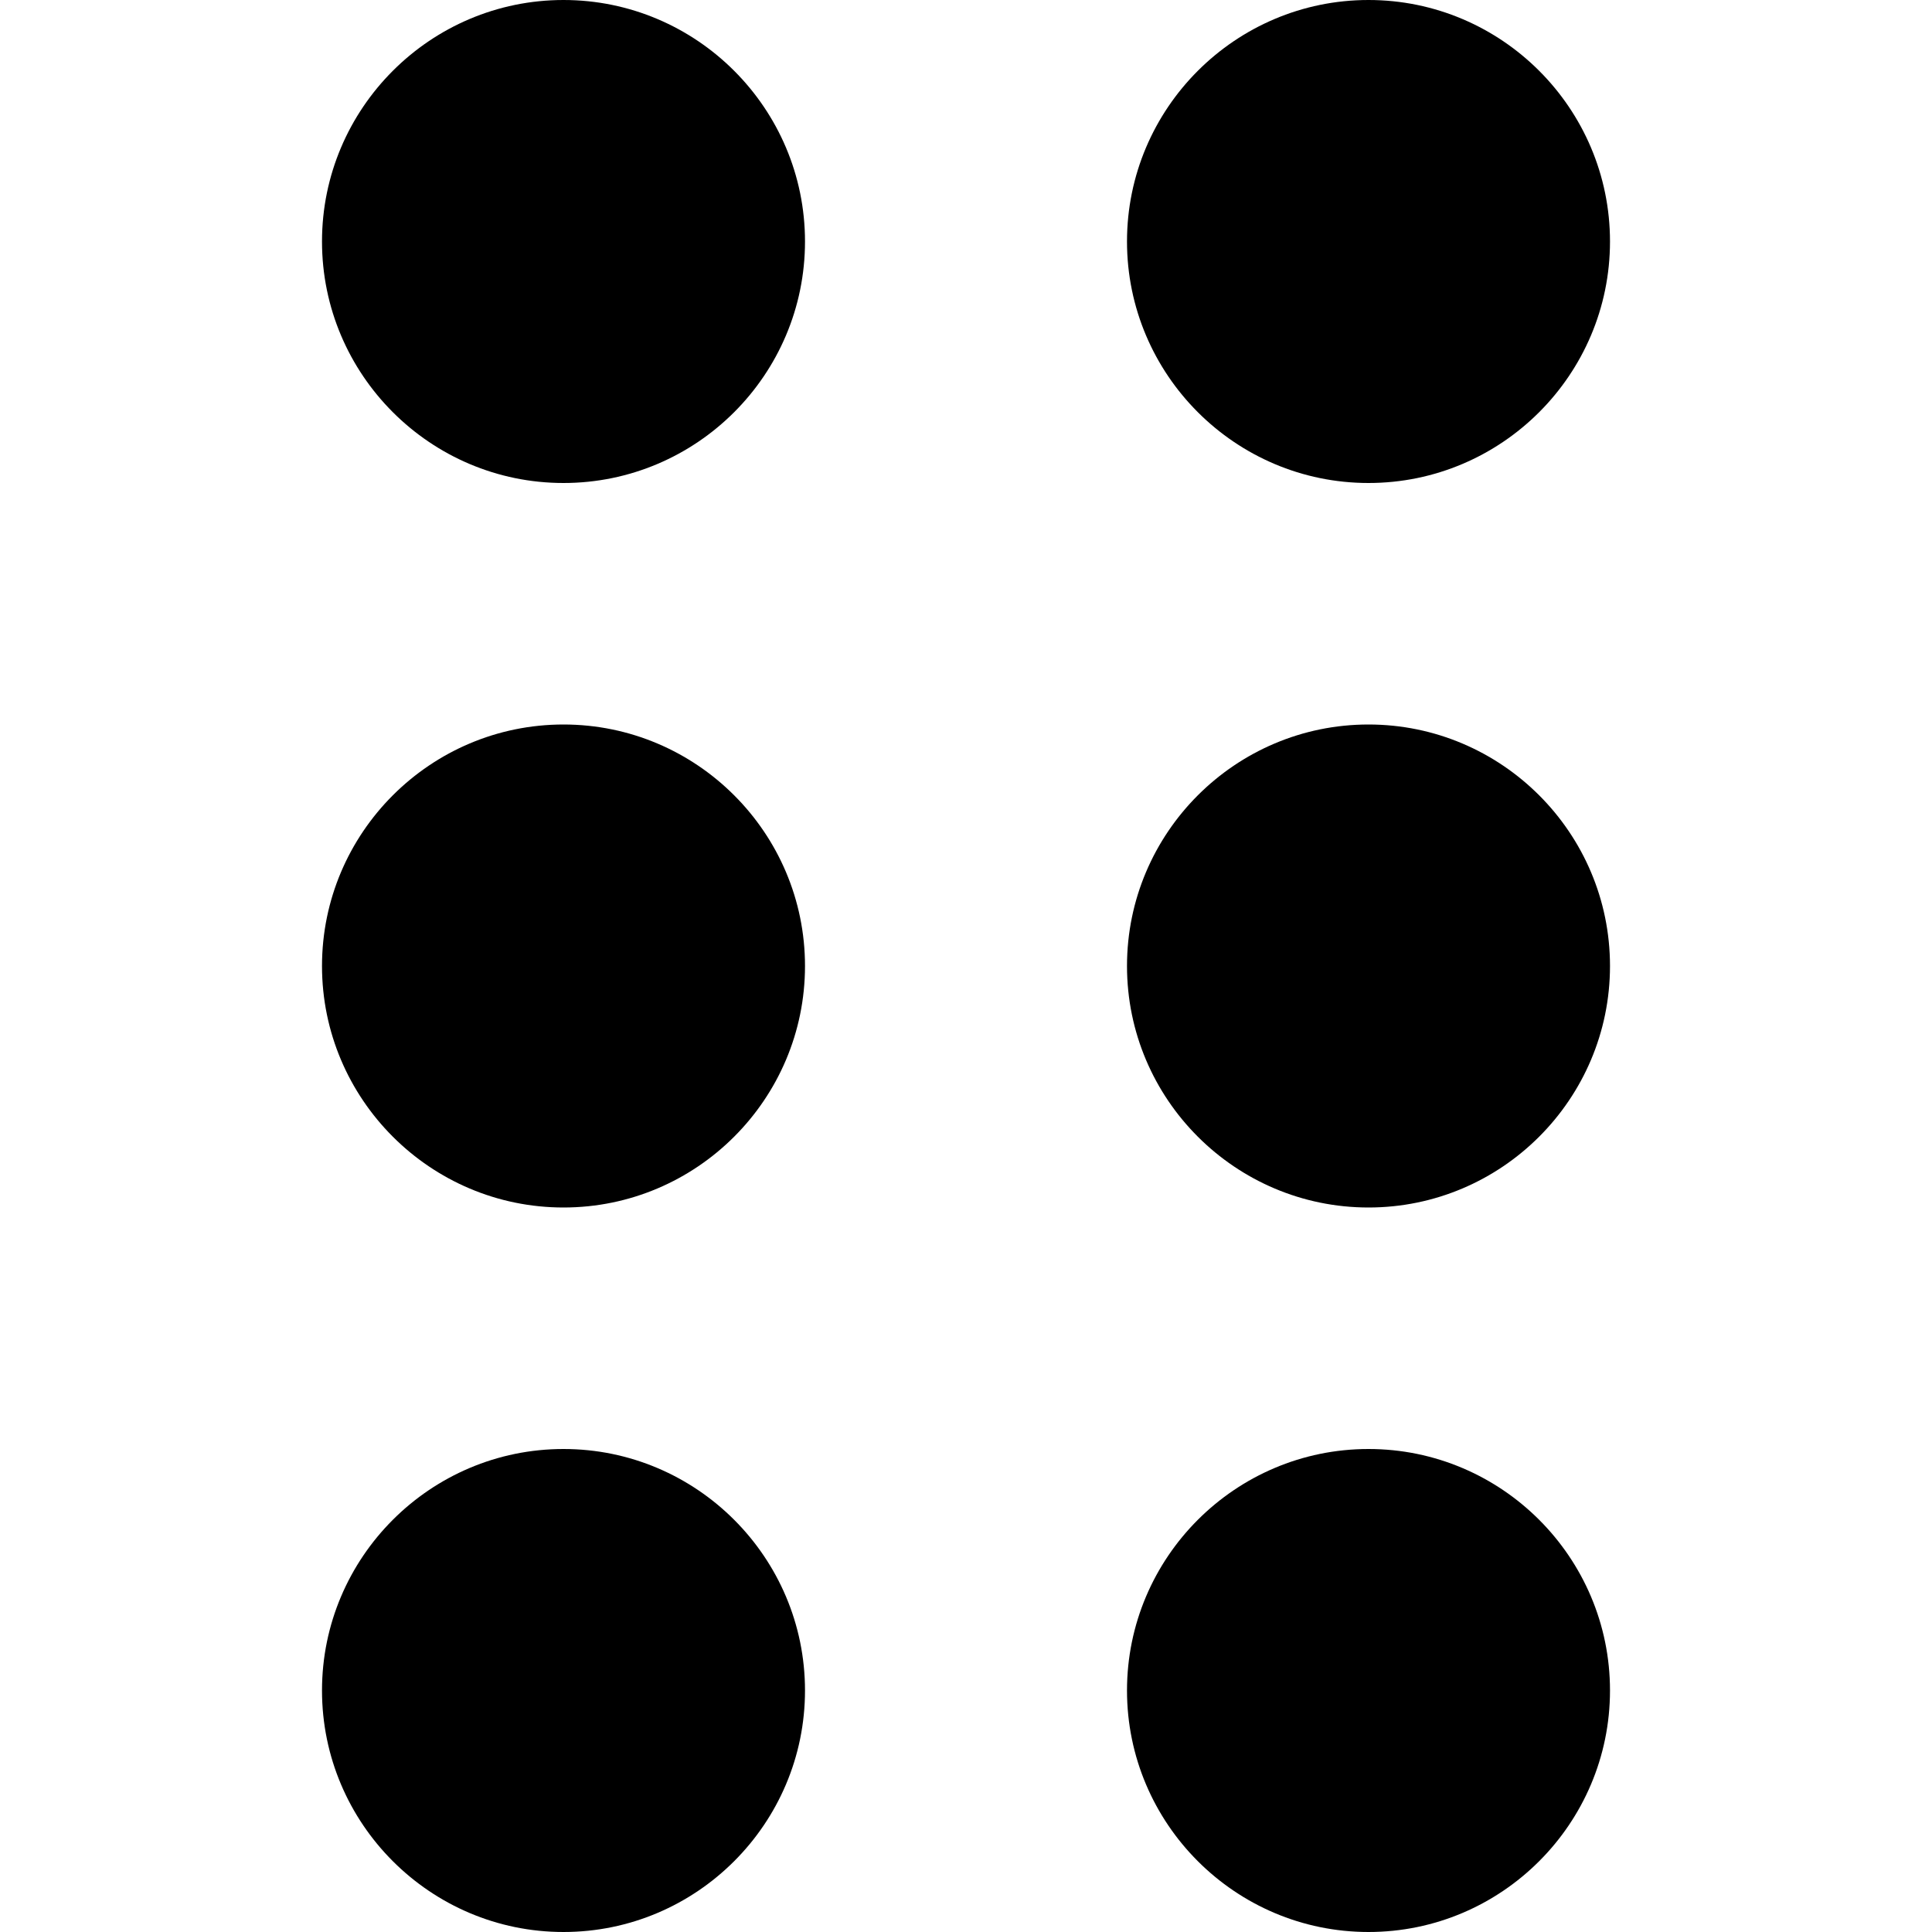 <?xml version="1.0" encoding="UTF-8"?>
<svg xmlns="http://www.w3.org/2000/svg" id="Layer_1" data-name="Layer 1" viewBox="0 0 24 24">
  <path d="m17,6c-1.654,0-3-1.346-3-3s1.346-3,3-3,3,1.346,3,3-1.346,3-3,3Zm0,18c-1.654,0-3-1.346-3-3s1.346-3,3-3,3,1.346,3,3-1.346,3-3,3Zm0-9c-1.654,0-3-1.346-3-3s1.346-3,3-3,3,1.346,3,3-1.346,3-3,3ZM7,6c-1.654,0-3-1.346-3-3S5.346,0,7,0s3,1.346,3,3-1.346,3-3,3Zm0,18c-1.654,0-3-1.346-3-3s1.346-3,3-3,3,1.346,3,3-1.346,3-3,3Zm0-9c-1.654,0-3-1.346-3-3s1.346-3,3-3,3,1.346,3,3-1.346,3-3,3Z" fill="currentColor"/>
</svg>
